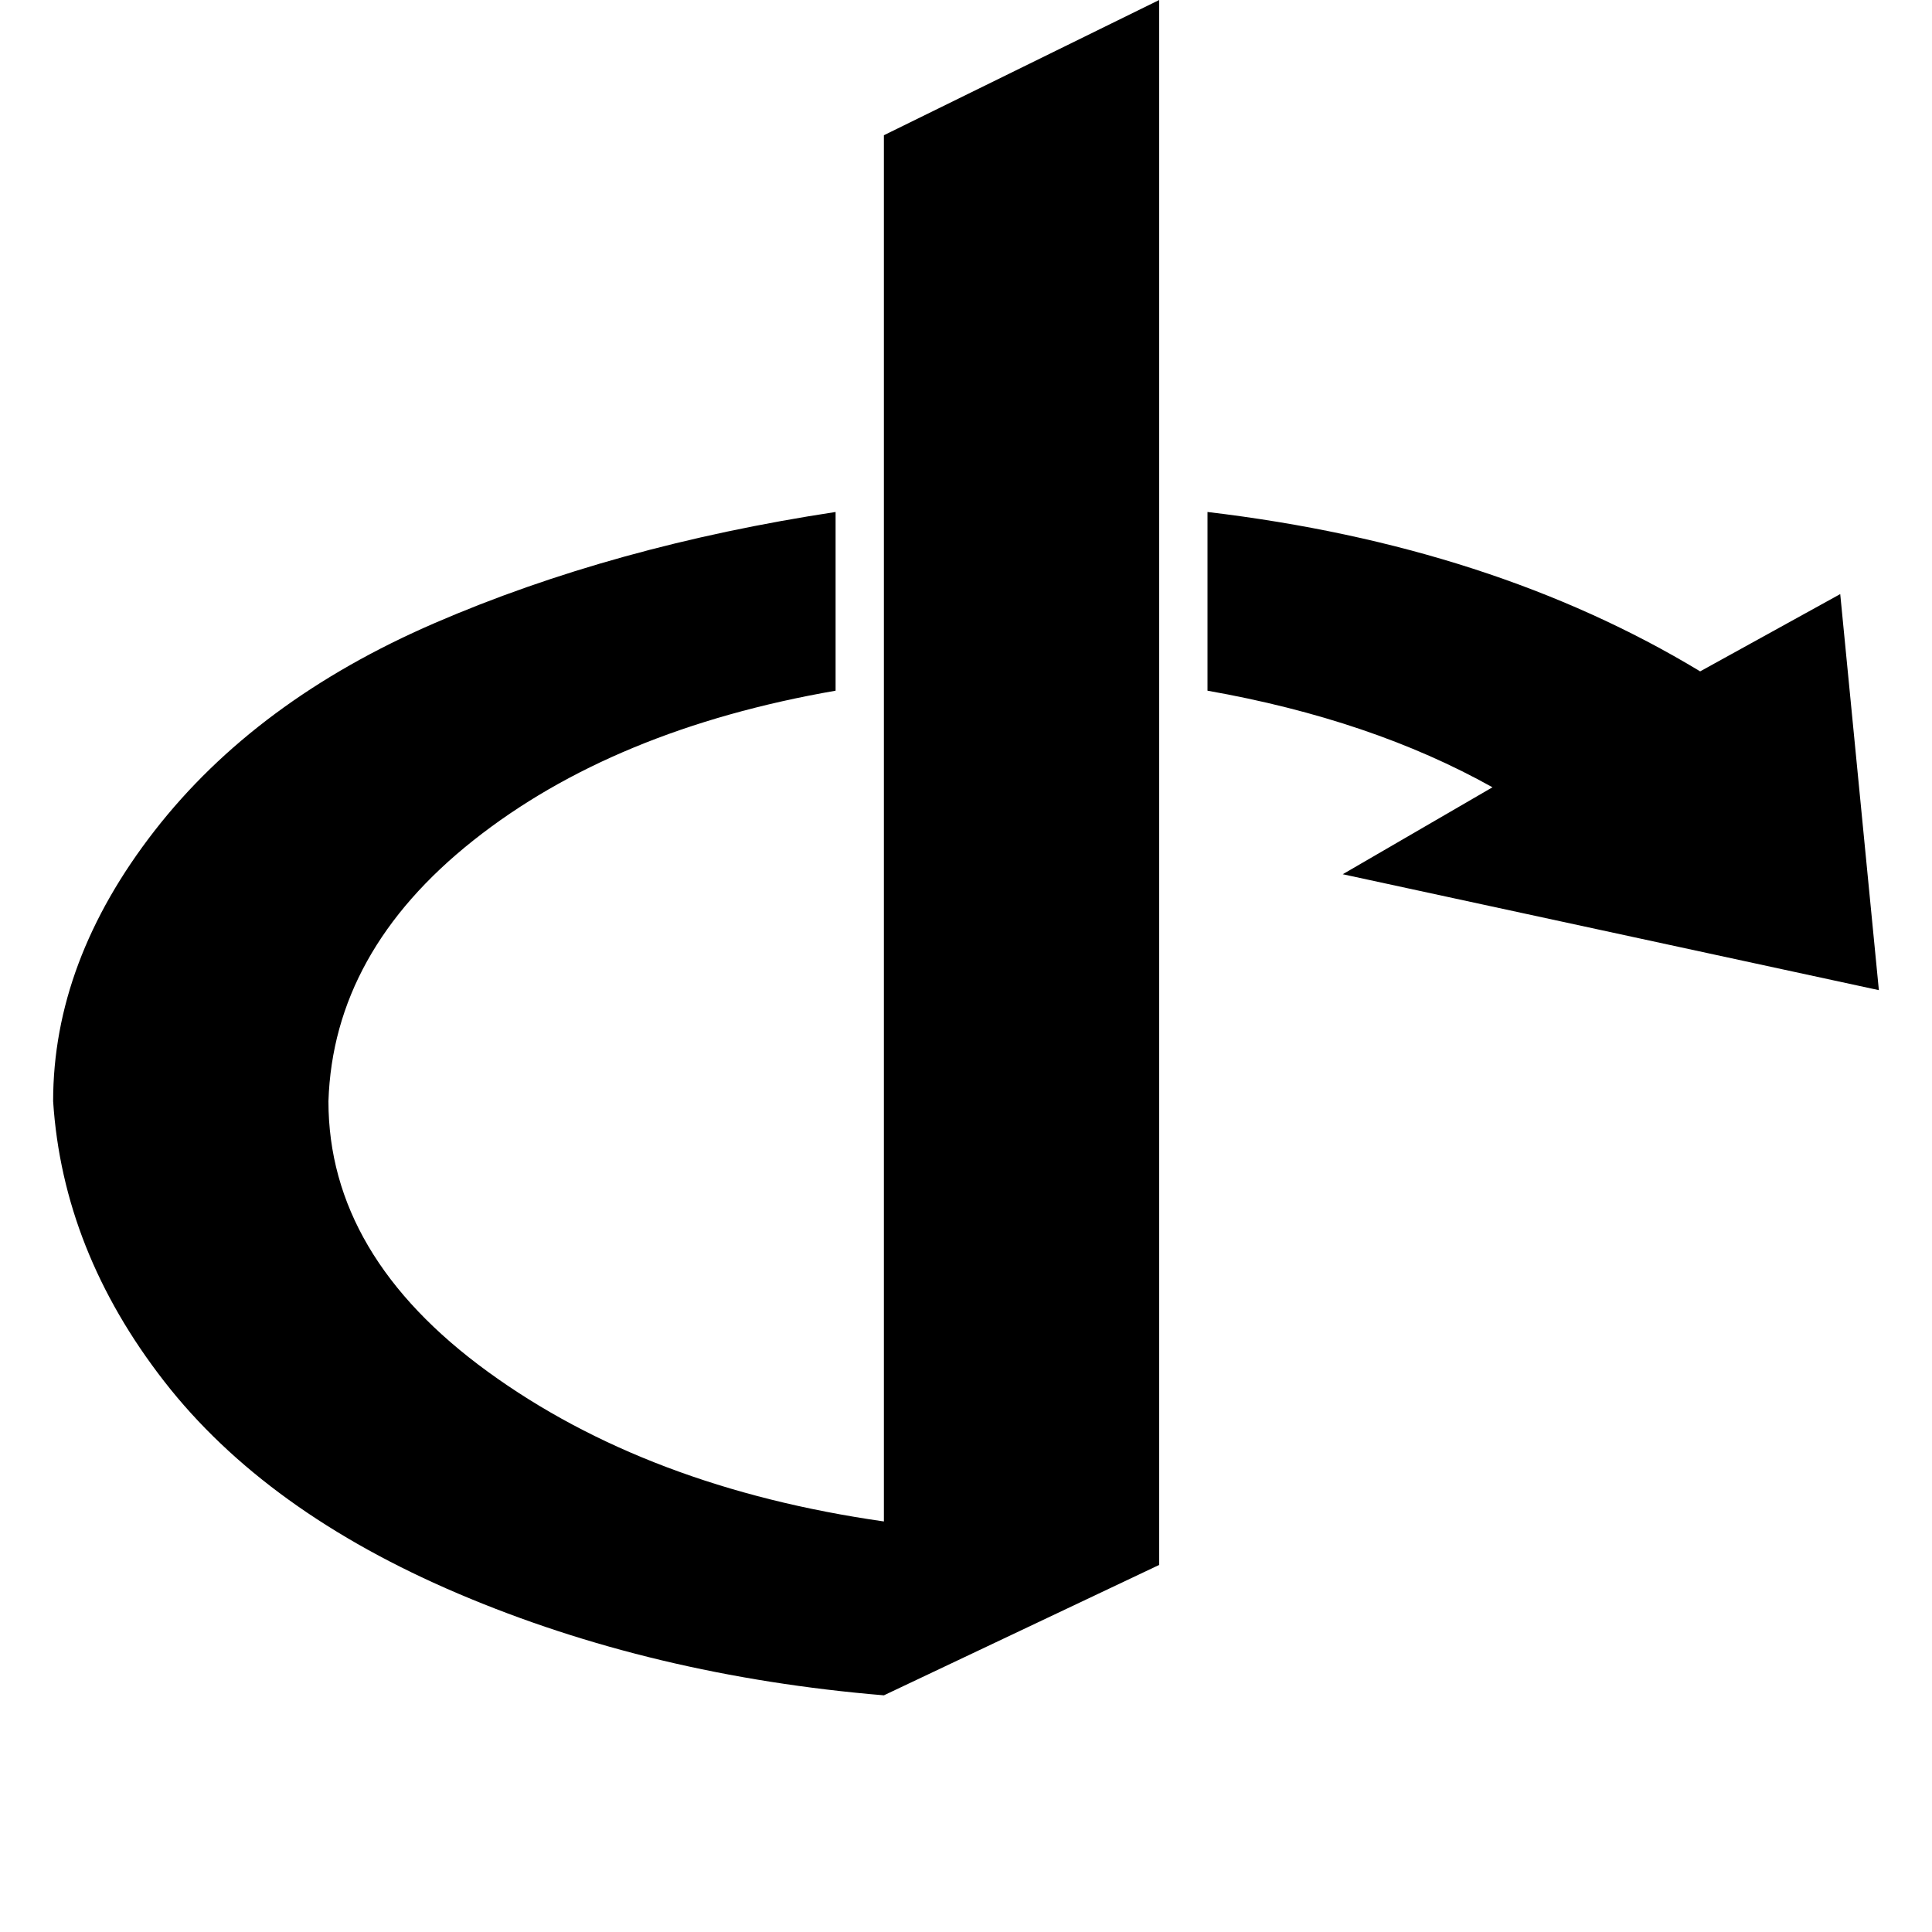 <?xml version="1.0"?><svg viewBox="0 0 40 40" xmlns="http://www.w3.org/2000/svg" height="40" width="40"><path d="m24 0v32.4l-5.7 2.7q-4.8-0.4-8.8-2.1t-6.1-4.4-2.3-5.8q0-2.9 2.1-5.6t5.8-4.3 8.3-2.3v3.7q-4.6 0.8-7.5 3.1t-3 5.4q0 3.2 3.3 5.6t8.2 3.1v-28.7z m14.1 12.3l0.8 8.2-11.1-2.4 3.1-1.8q-2.5-1.4-5.9-2v-3.7q5.9 0.7 10.2 3.3z"></path></svg>